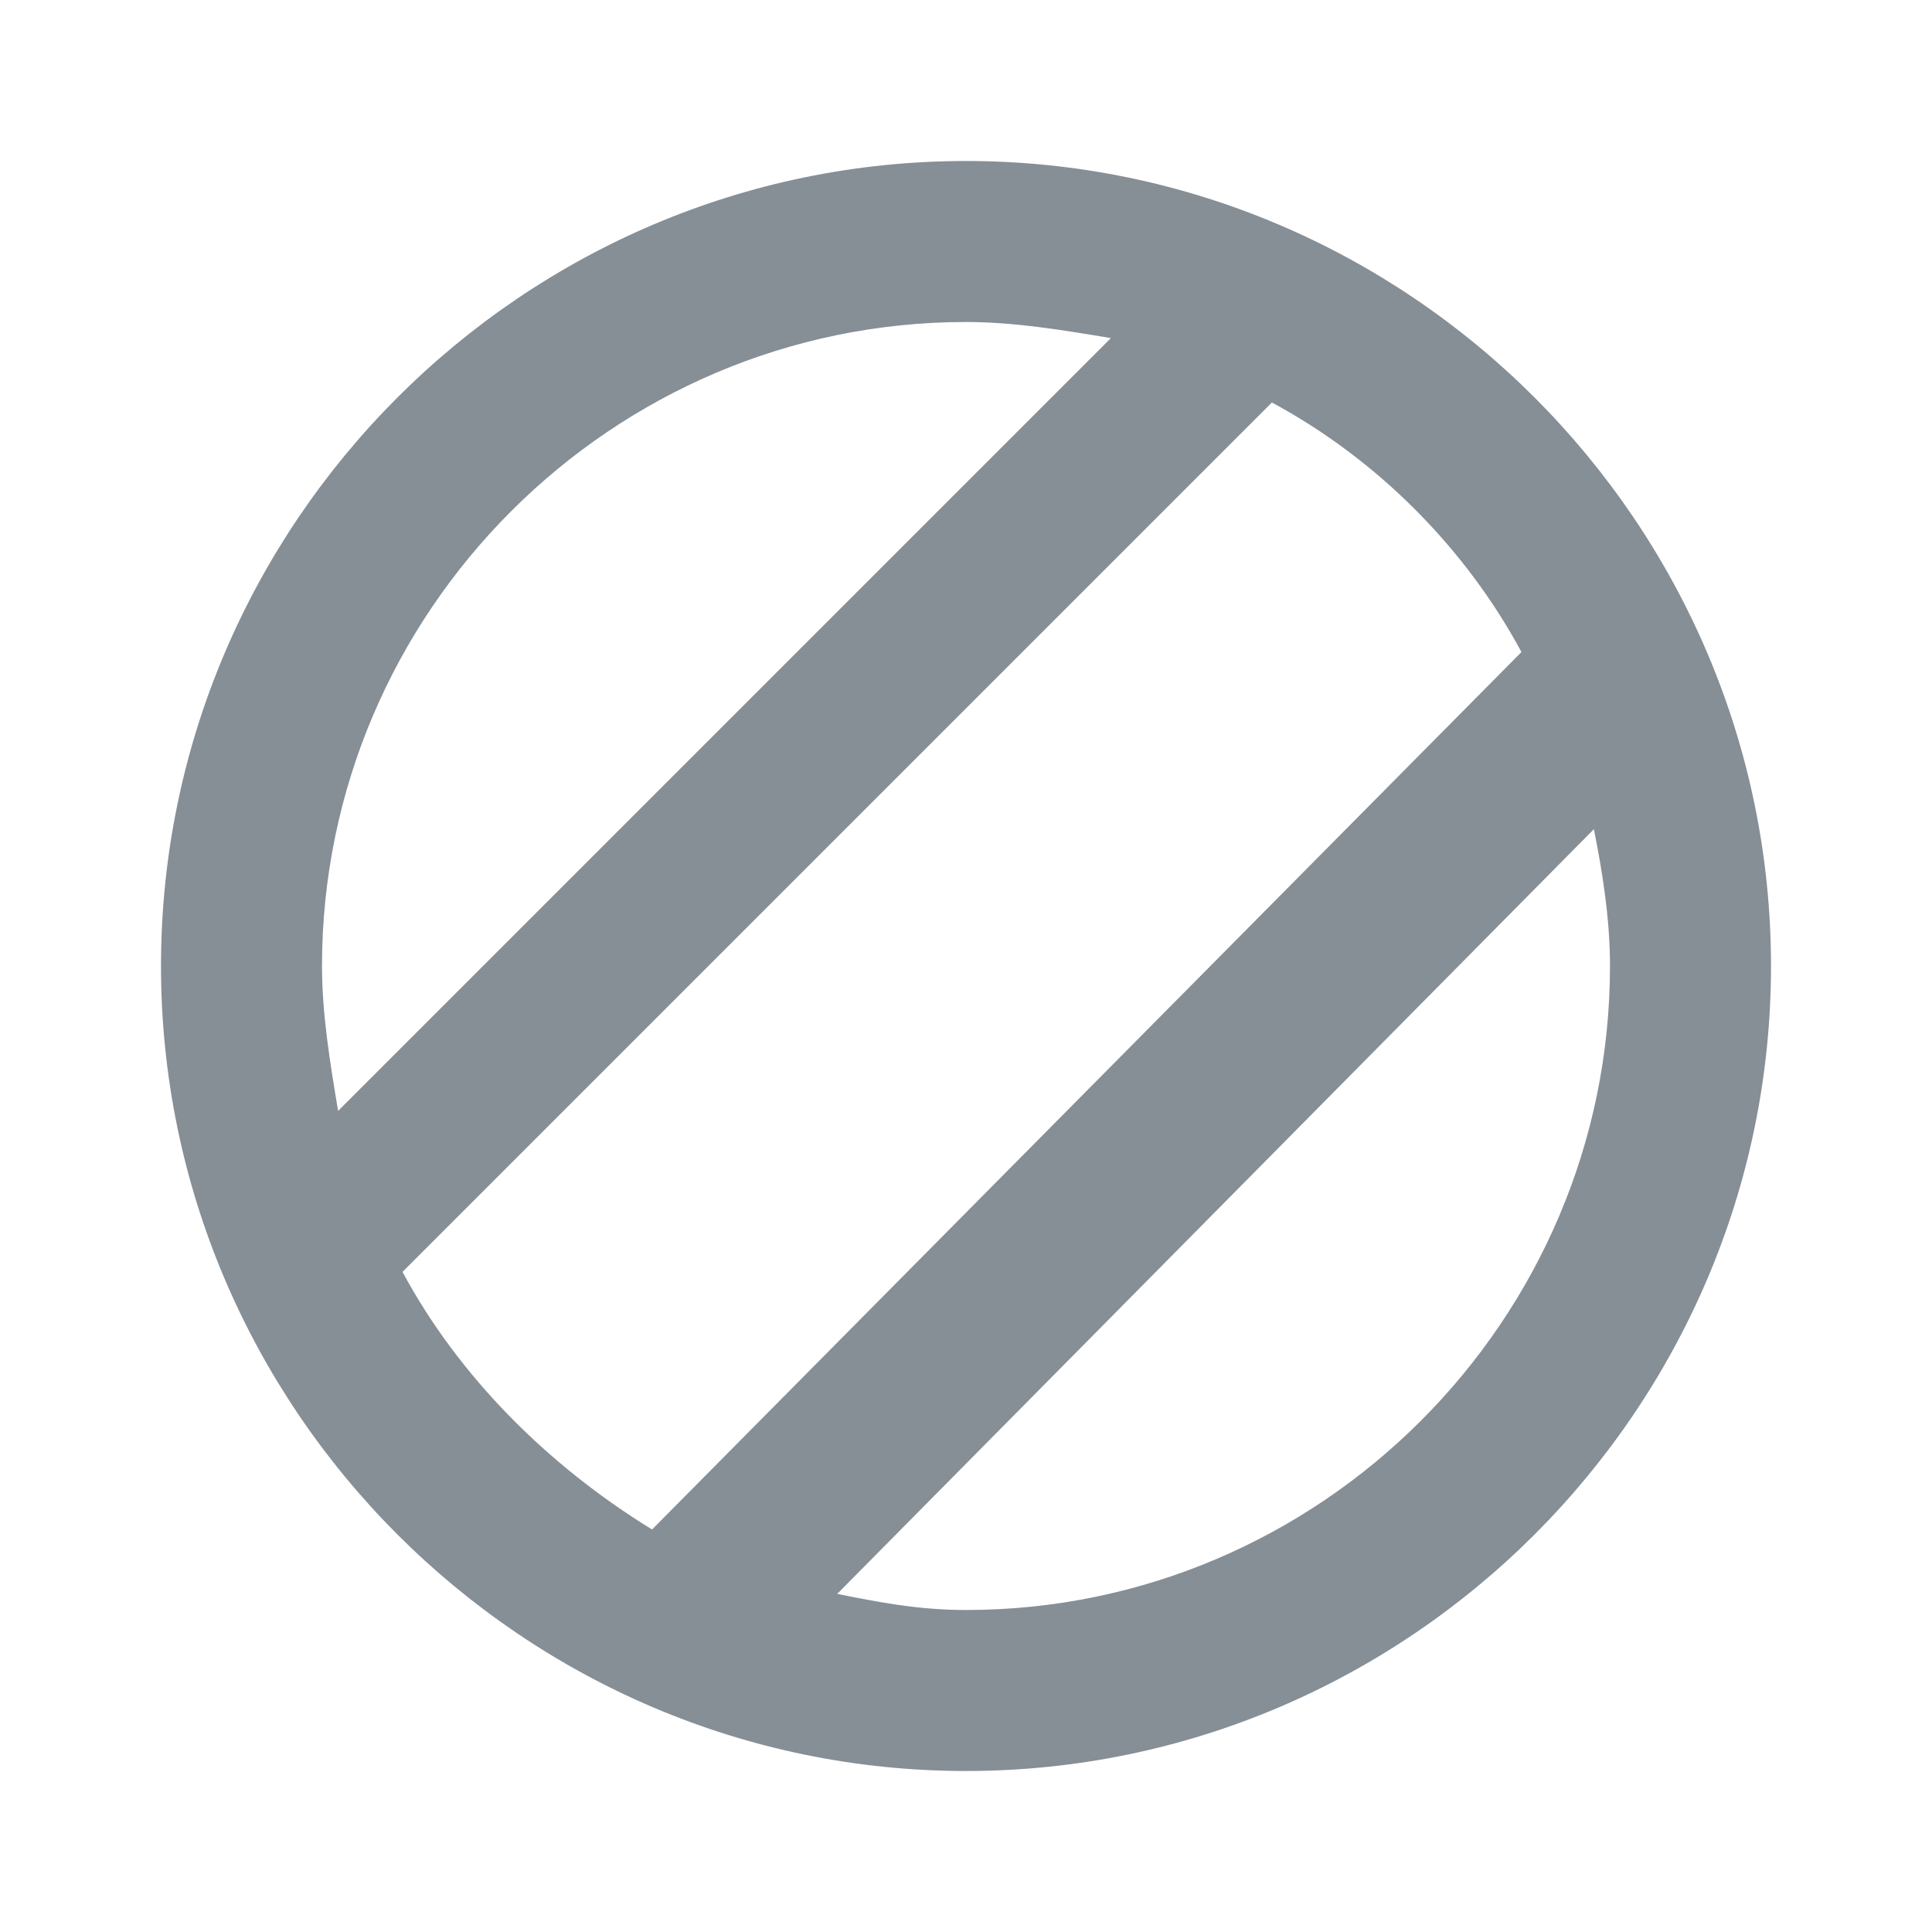 <?xml version="1.0" encoding="utf-8"?>
<!-- Generator: Adobe Illustrator 24.1.3, SVG Export Plug-In . SVG Version: 6.00 Build 0)  -->
<svg version="1.1" id="Layer_1" xmlns="http://www.w3.org/2000/svg" xmlns:xlink="http://www.w3.org/1999/xlink" x="0px" y="0px"
	 viewBox="0 0 24 24" style="enable-background:new 0 0 24 24;" xml:space="preserve">
<style type="text/css">
	.st0{fill:#868E96;}
	
</style>
<path class="st0" d="M12,2C6.5,2,2,6.5,2,12c0,5.5,4.5,10,10,10c5.5,0,10-4.5,10-10C22,6.5,17.5,2,12,2z M4.2,13.8
	C4.1,13.2,4,12.6,4,12c0-4.4,3.6-8,8-8c0.6,0,1.2,0.1,1.8,0.2L4.2,13.8z M5,15.8L15.8,5c1.3,0.7,2.4,1.8,3.1,3.1L8.1,19l0,0
	C6.8,18.2,5.7,17.1,5,15.8z M12,20c-0.6,0-1.1-0.1-1.6-0.2l0,0l9.4-9.5c0.1,0.5,0.2,1.1,0.2,1.7C20,16.4,16.4,20,12,20z"/>
<path fill="none" d="M13.8,4.2l-9.6,9.6C4.1,13.2,4,12.6,4,12c0-4.4,3.6-8,8-8C12.6,4,13.2,4.1,13.8,4.2z M15.8,5L5,15.8
	c0.7,1.3,1.8,2.4,3.1,3.1l0,0L19,8.1C18.2,6.8,17.1,5.7,15.8,5z M19.8,10.3l-9.4,9.5l0,0c0.5,0.1,1.1,0.2,1.6,0.2c4.4,0,8-3.6,8-8
	C20,11.4,19.9,10.9,19.8,10.3z"/>
</svg>
